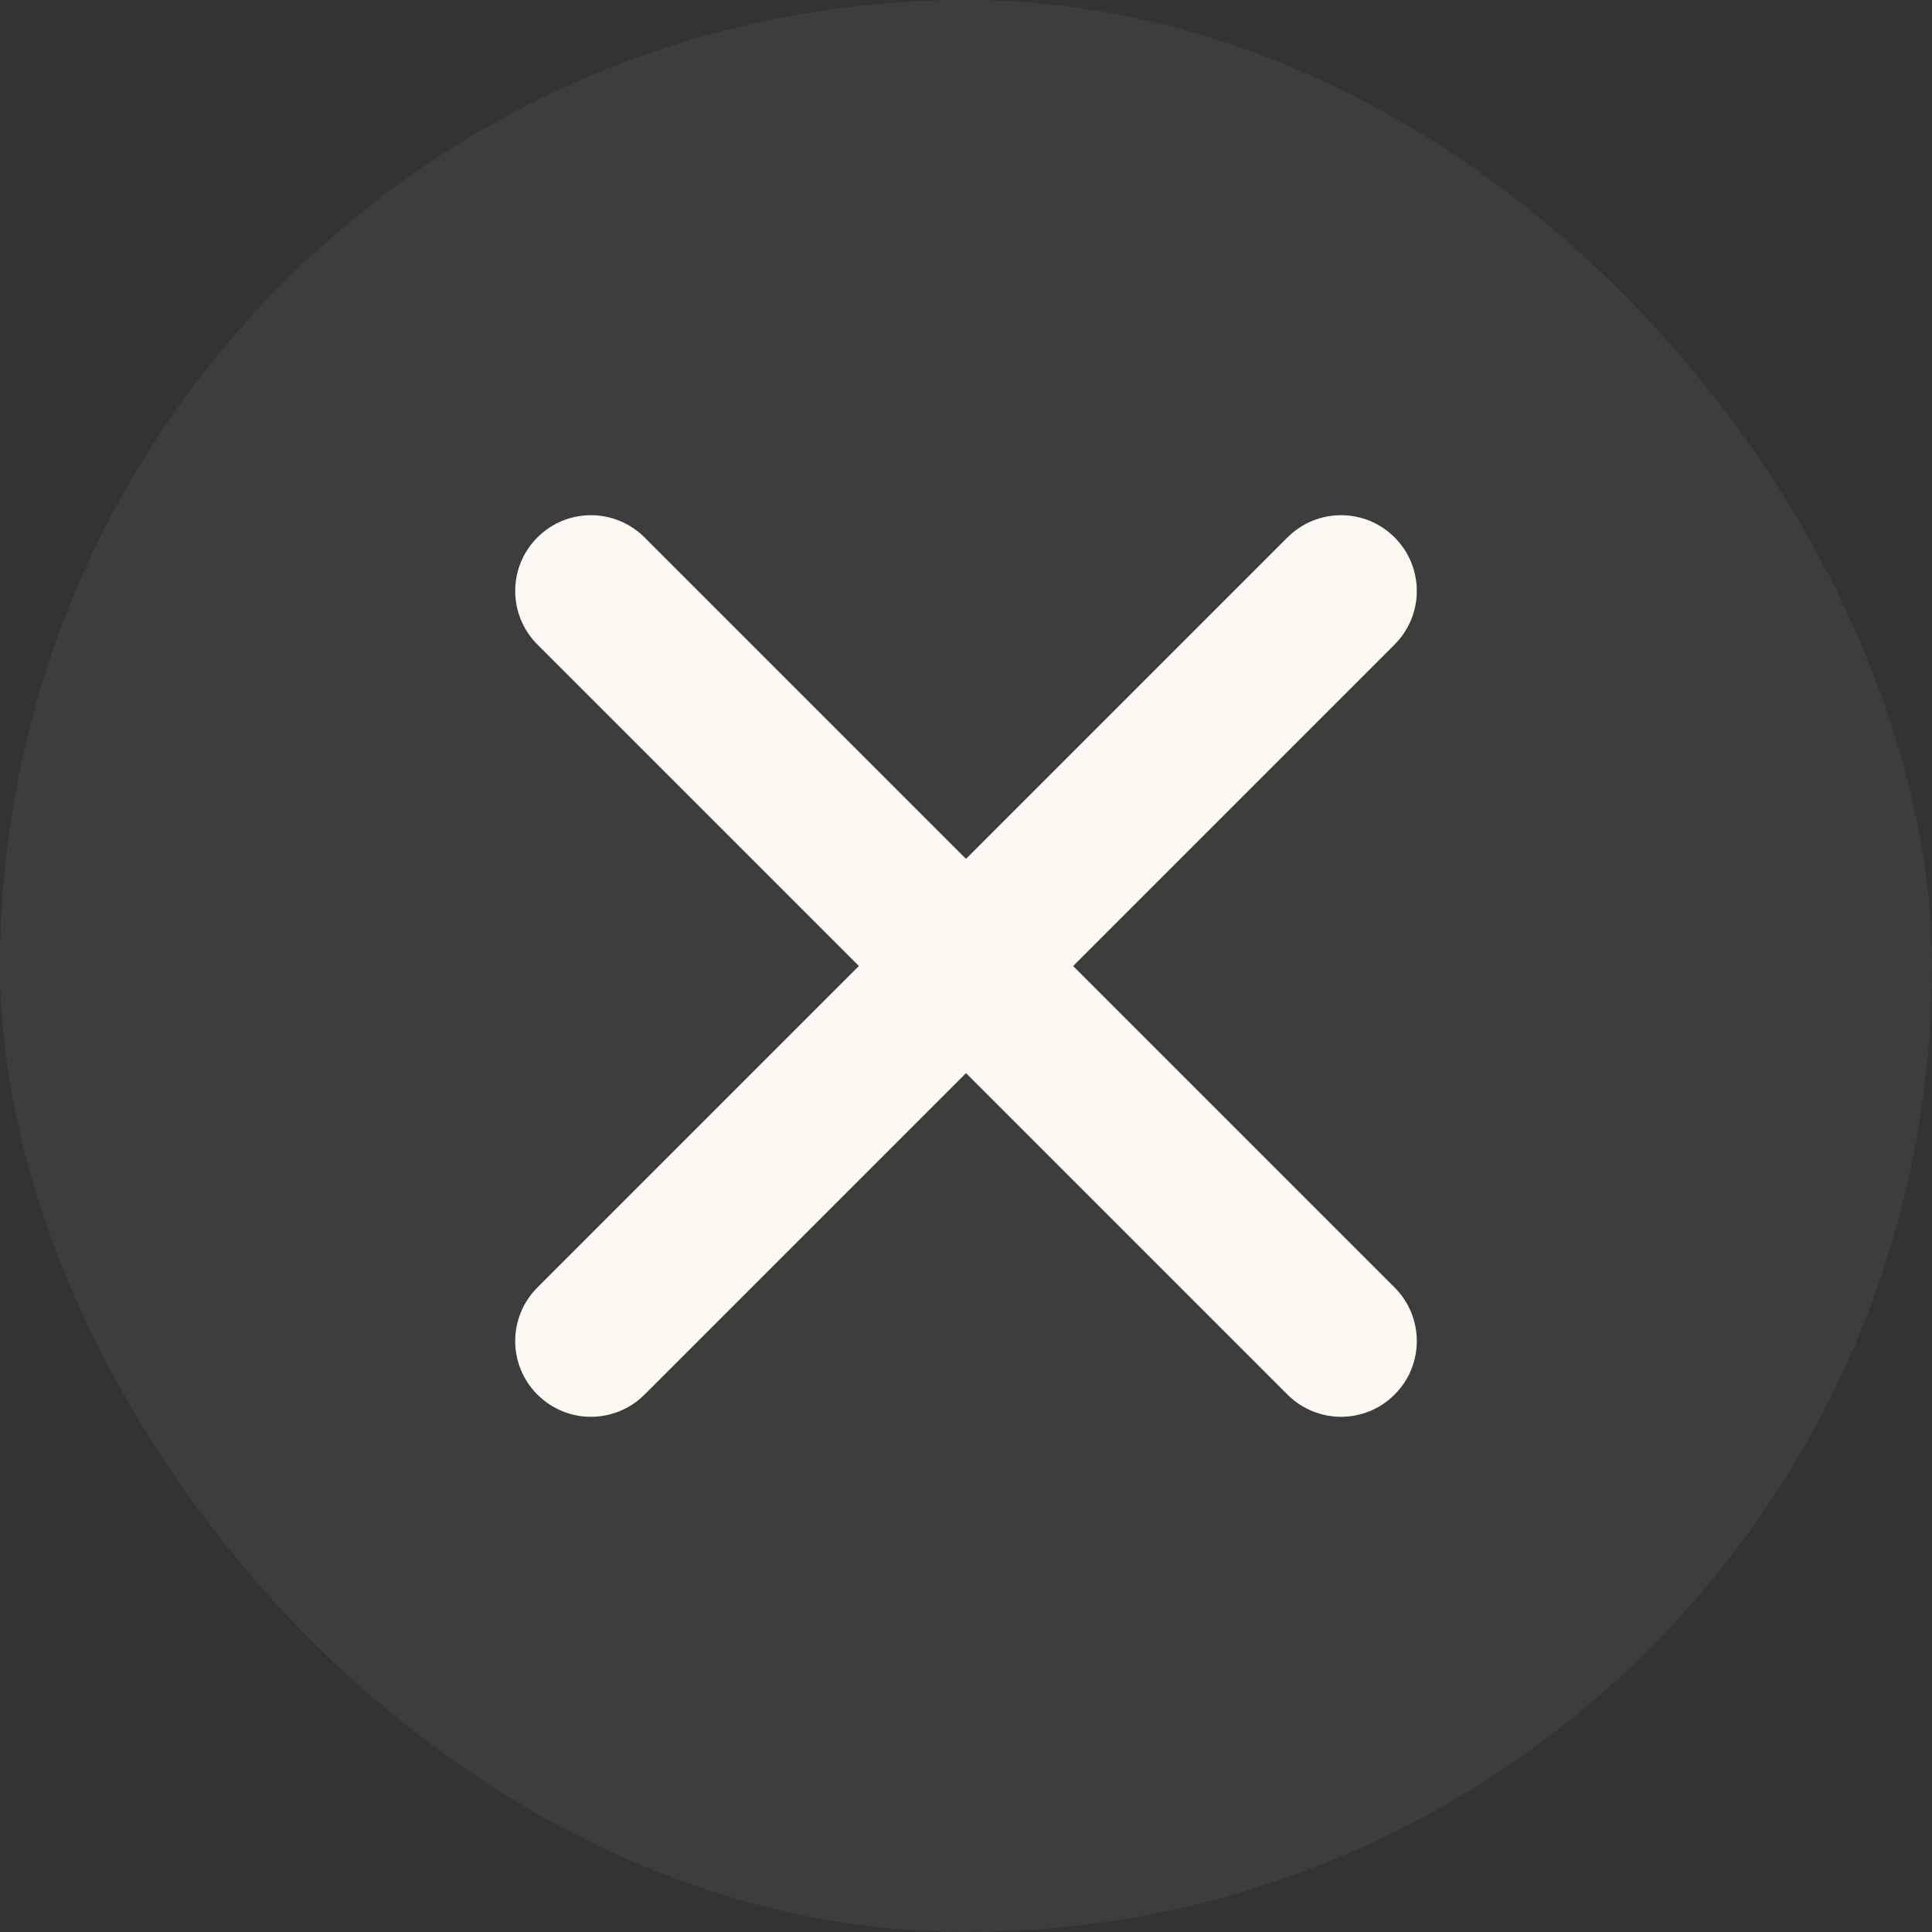 <svg width="18" height="18" viewBox="0 0 18 18" fill="none" xmlns="http://www.w3.org/2000/svg">
<rect x="0" y="0" width="18" height="18" fill="#333333" stroke="none"/>
<rect width="18" height="18" rx="9" fill="white" fill-opacity="0.05"/>
<path fill-rule="evenodd" clip-rule="evenodd" d="M5.007 11.995C4.731 12.271 4.731 12.718 5.007 12.993C5.282 13.269 5.729 13.269 6.005 12.993L9 9.998L11.995 12.993C12.271 13.269 12.718 13.269 12.993 12.993C13.269 12.718 13.269 12.271 12.993 11.995L9.998 9L12.993 6.005C13.269 5.729 13.269 5.282 12.993 5.007C12.718 4.731 12.271 4.731 11.995 5.007L9 8.002L6.005 5.007C5.729 4.731 5.282 4.731 5.007 5.007C4.731 5.282 4.731 5.729 5.007 6.005L8.002 9L5.007 11.995Z" fill="#FCF9F2"/>
</svg>
